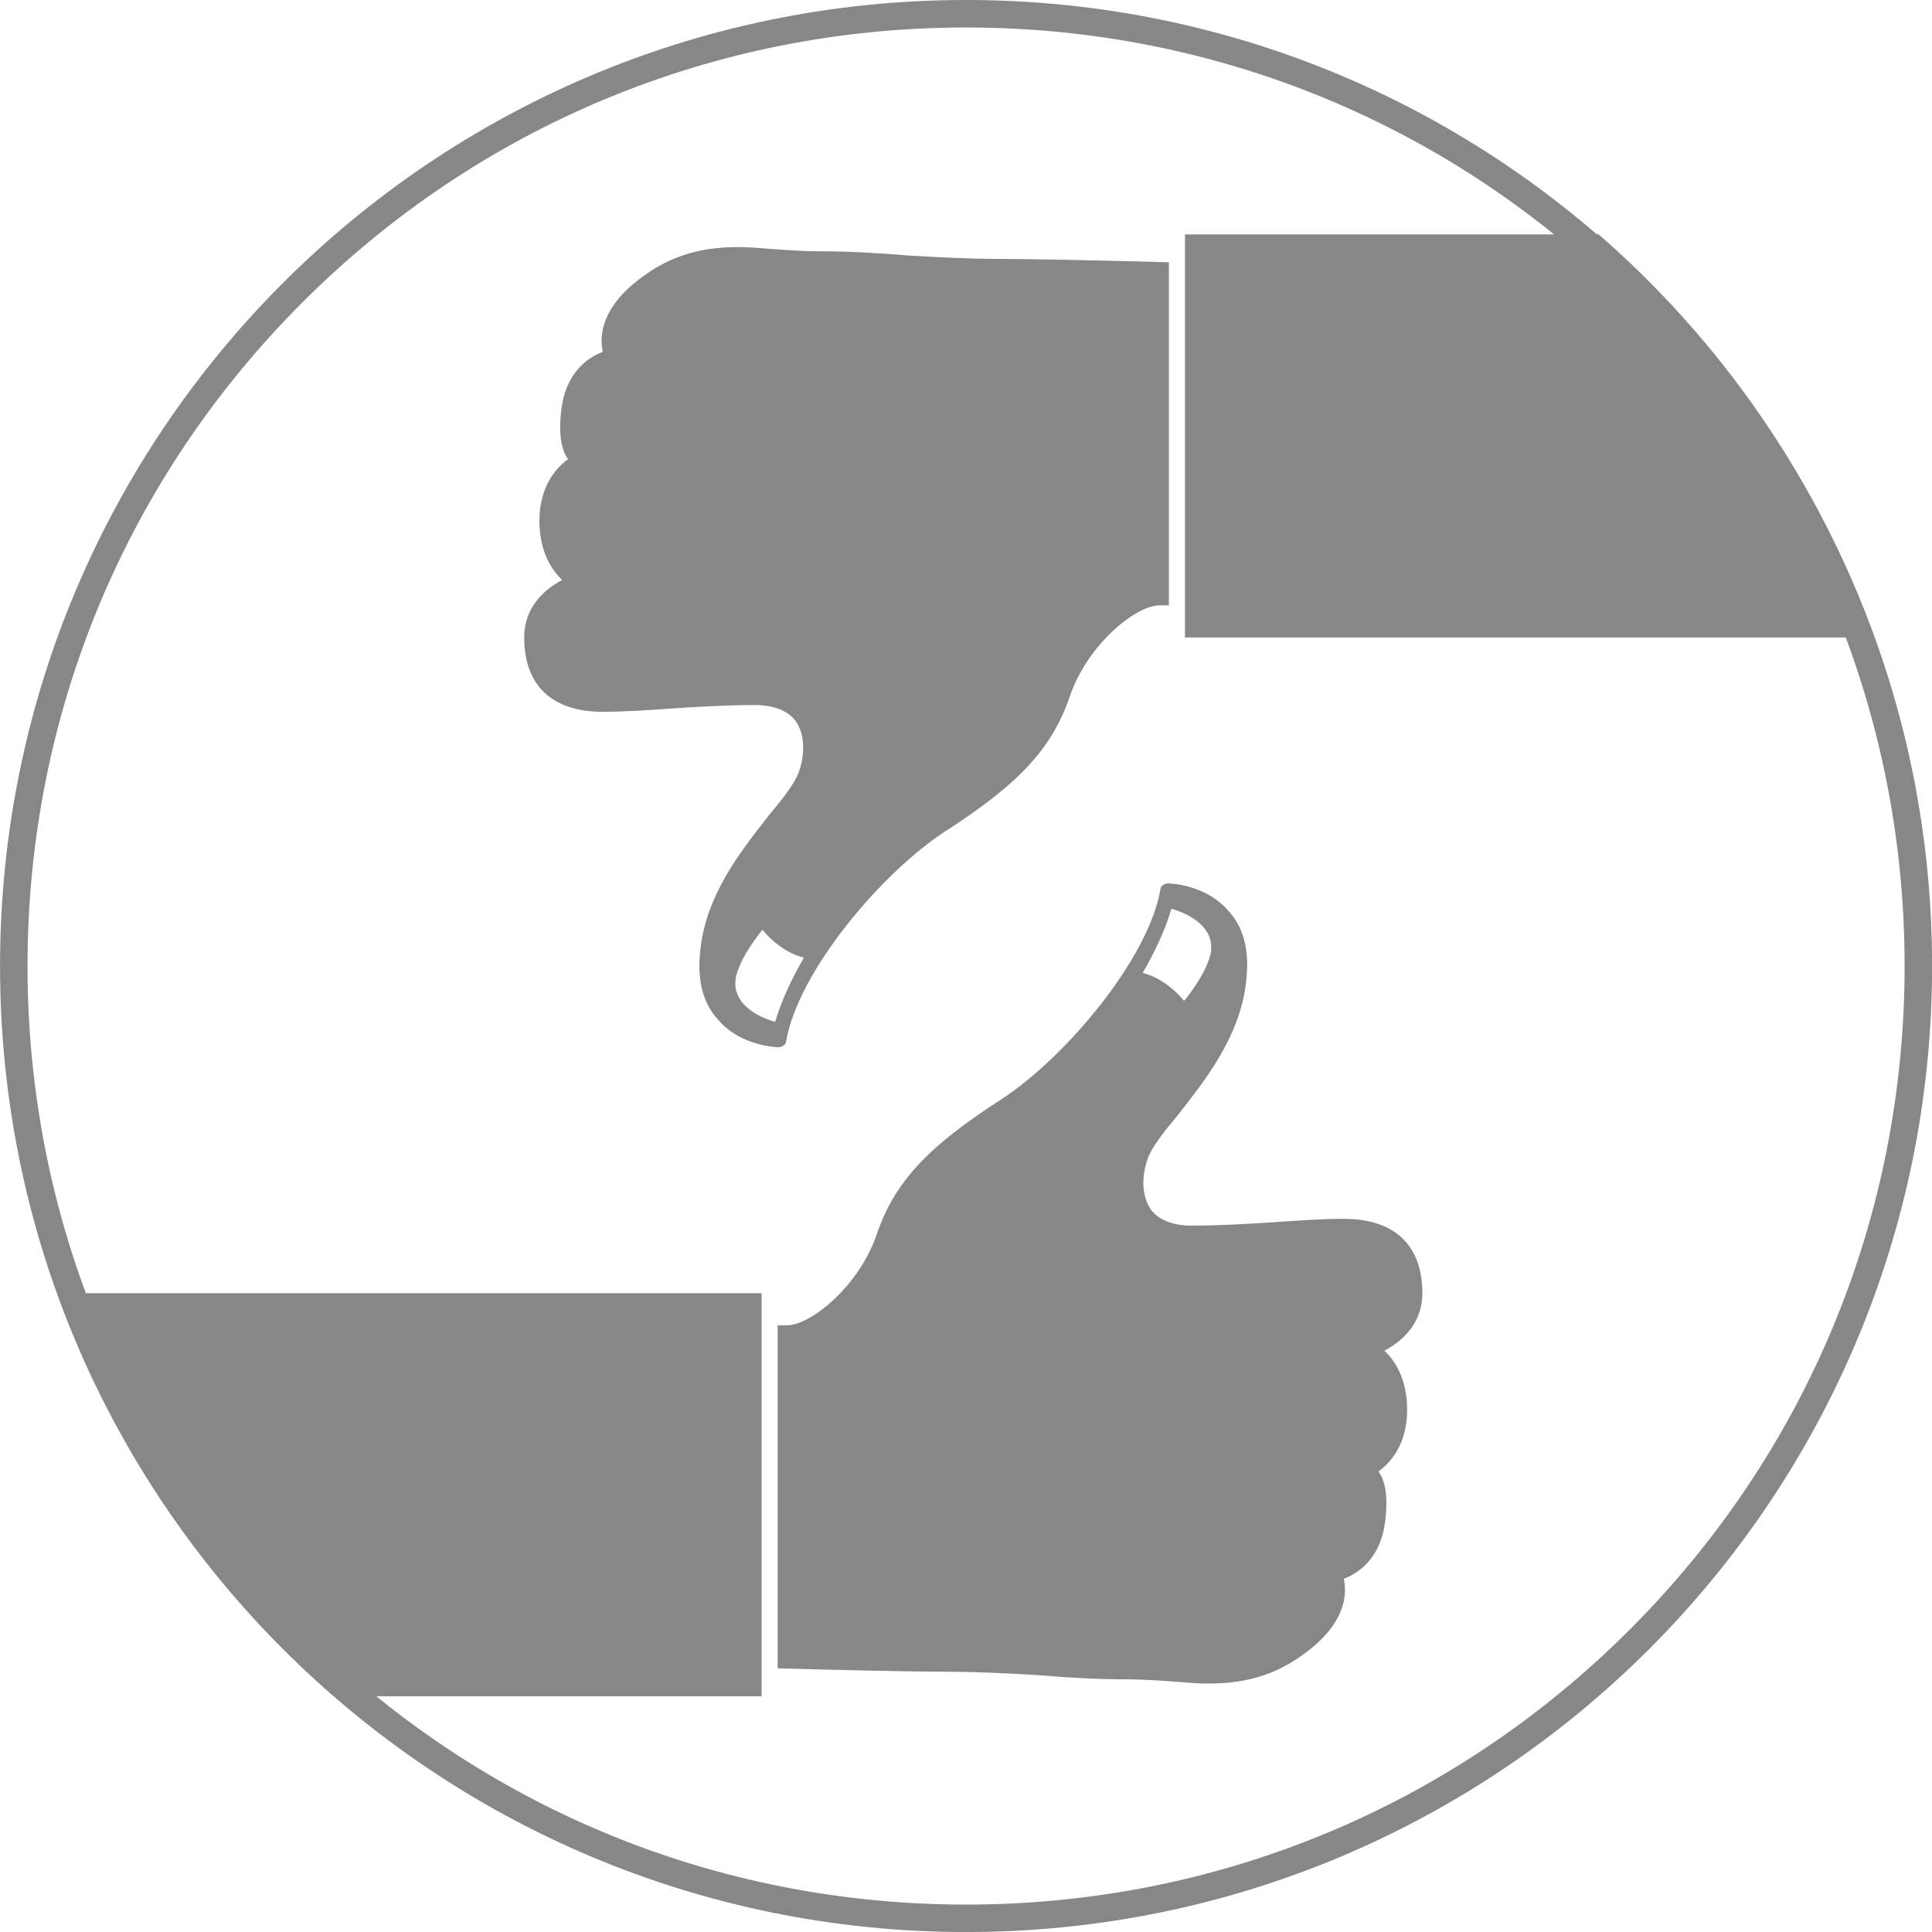 <svg width="128" height="128" viewBox="0 0 124 124" xmlns="http://www.w3.org/2000/svg"><defs><clipPath id="a"><ellipse transform="scale(1 -1)" cx="177.37" cy="-183.56" rx="175.39" ry="175.82" fill="olive"/></clipPath><clipPath id="b"><path d="M0 357.165h357.165V0H0z"/></clipPath></defs><path d="M62.004 0C27.762 0 .003 27.758.003 62.001s27.758 62.001 62.001 62.001 62.001-27.758 62.001-62S96.247 0 62.004 0m0 1.764c16.09 0 31.216 6.266 42.595 17.643C115.976 30.784 122.242 45.91 122.242 62s-6.266 31.217-17.643 42.595C93.22 115.973 78.095 122.24 62.004 122.24s-31.216-6.266-42.595-17.643S1.766 78.092 1.766 62.001 8.032 30.785 19.41 19.407 45.913 1.764 62.004 1.764" fill="#878789"/><g transform="matrix(.353 0 0 -.353 -.573 126.73)" clip-path="url(#a)"><g clip-path="url(#b)" fill="#878789"><path d="M-103.06 123.88H140.1V50.601h-243.16zm246.08-5.838h1.689c4.302 0 13.059 7.067 16.284 16.438 3.227 9.525 9.218 15.977 22.583 24.58 11.829 7.681 26.885 25.655 29.035 38.253 0 .614.769 1.075 1.383 1.075.308 0 6.76-.154 10.908-4.916 2.765-2.919 3.84-7.067 3.379-11.983-.768-10.6-7.681-19.049-12.597-25.348-2.458-2.919-4.455-5.531-5.223-7.374-1.383-3.533-1.229-7.221.307-9.525 1.383-1.997 3.994-3.072 7.528-3.072 5.223 0 10.139.307 14.901.614 4.455.307 8.603.615 12.751.615 9.218 0 14.287-4.763 14.287-13.519 0-5.531-3.687-8.757-6.913-10.447 1.844-1.69 4.148-5.07 4.148-10.754 0-6.299-3.072-9.678-5.223-11.215 1.075-1.382 1.843-4.147 1.229-9.063-.768-6.453-4.609-9.372-7.528-10.447.615-2.765.461-8.296-7.681-13.98-6.145-4.455-12.444-5.069-17.052-5.069-2.458 0-5.07.307-7.528.461-2.304.153-4.916.306-7.22.306-5.224 0-10.754.308-16.131.769-5.377.308-11.061.614-16.438.614-5.992 0-19.971.308-30.878.615zm73.893 58.992s3.687 4.302 4.763 8.296c1.228 5.223-4.302 7.681-7.067 8.449-1.076-3.687-2.919-7.681-5.223-11.675 4.455-1.076 7.527-5.07 7.527-5.07M460.23 243.11H217.07v73.279h243.16zm-246.08 5.837h-1.69c-4.301 0-13.058-7.066-16.284-16.438-3.226-9.524-9.217-15.977-22.583-24.58-11.829-7.681-26.884-25.655-29.035-38.252 0-.615-.768-1.076-1.382-1.076-.308 0-6.76.154-10.909 4.916-2.764 2.919-3.839 7.067-3.379 11.983.768 10.6 7.681 19.049 12.597 25.348 2.458 2.919 4.455 5.531 5.224 7.374 1.383 3.534 1.228 7.221-.308 9.525-1.383 1.997-3.994 3.072-7.527 3.072-5.224 0-10.14-.307-14.902-.614-4.455-.307-8.603-.615-12.75-.615-9.218 0-14.289 4.763-14.289 13.52 0 5.53 3.688 8.756 6.915 10.446-1.844 1.69-4.149 5.07-4.149 10.754 0 6.299 3.072 9.678 5.224 11.215-1.075 1.382-1.844 4.147-1.23 9.063.769 6.453 4.61 9.372 7.529 10.447-.616 2.765-.461 8.296 7.68 13.98 6.146 4.455 12.444 5.07 17.053 5.07 2.458 0 5.069-.308 7.527-.461 2.305-.154 4.916-.307 7.221-.307 5.223 0 10.754-.308 16.131-.769 5.377-.307 11.06-.614 16.437-.614 5.992 0 19.972-.307 30.879-.615zm-73.893-58.992s-3.688-4.301-4.763-8.296c-1.229-5.223 4.302-7.681 7.066-8.449 1.076 3.687 2.919 7.681 5.224 11.675-4.455 1.076-7.527 5.07-7.527 5.07"/></g></g></svg>